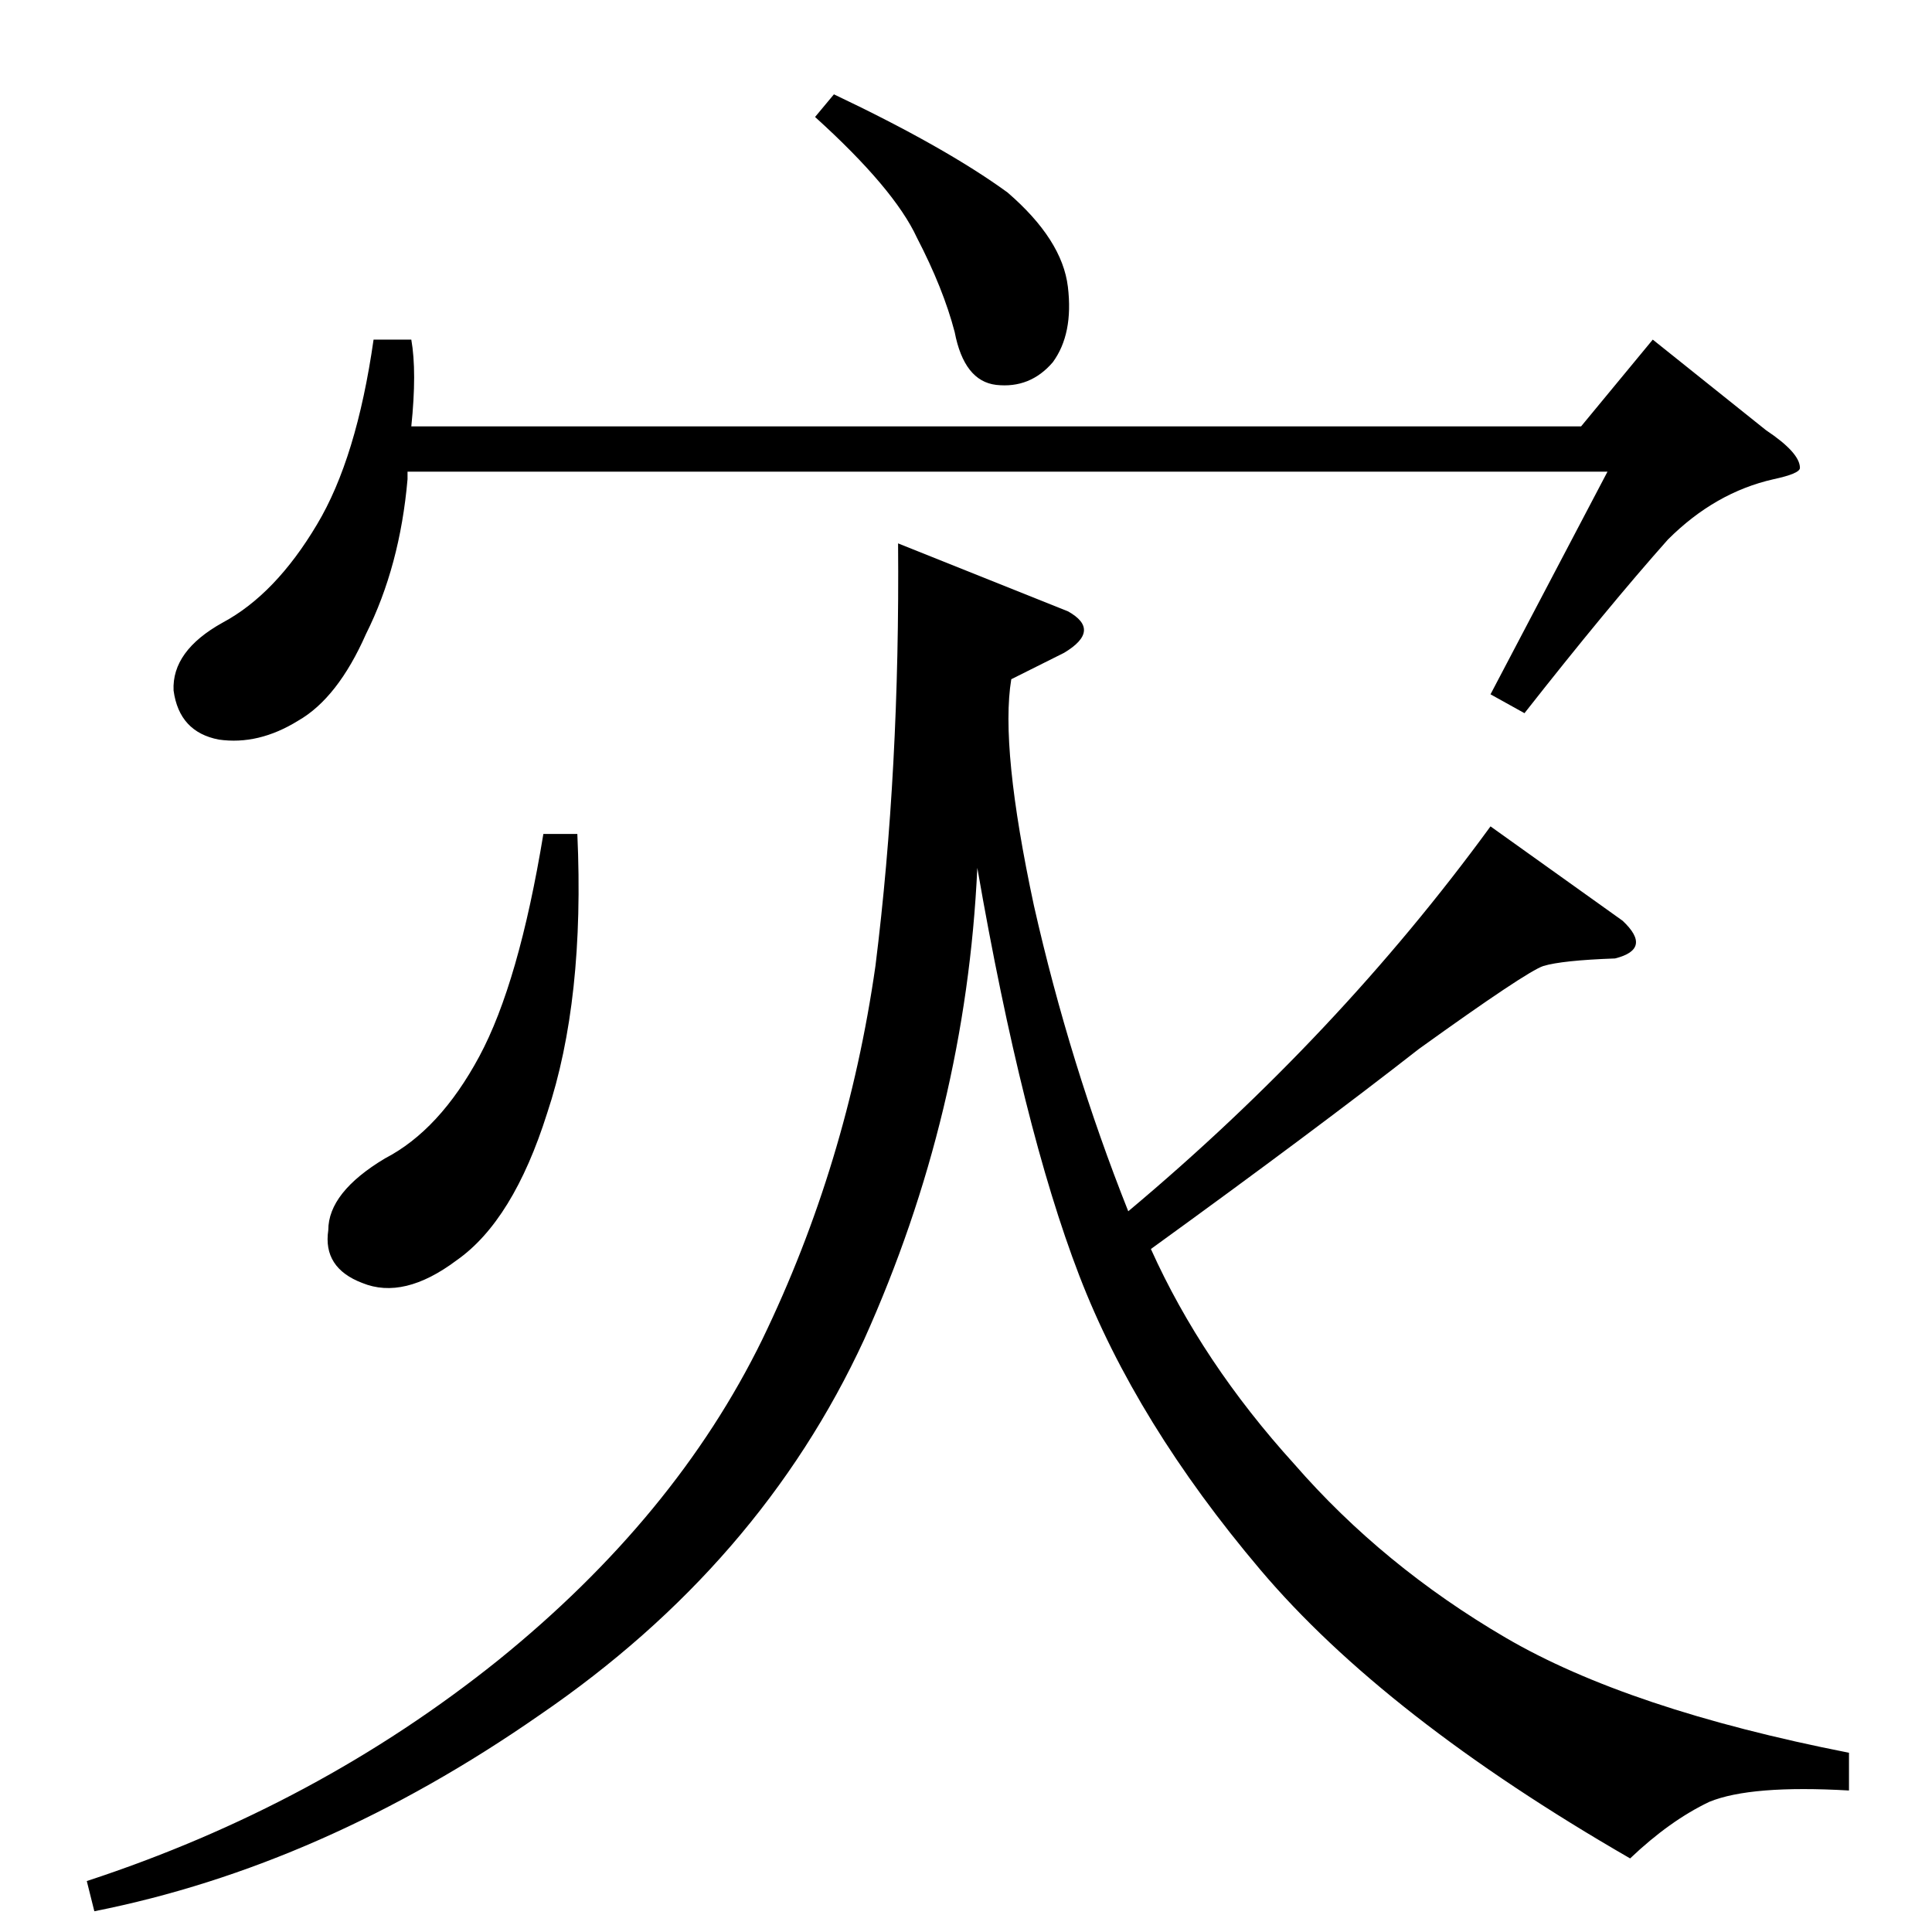 <?xml version="1.0" standalone="no"?>
<!DOCTYPE svg PUBLIC "-//W3C//DTD SVG 1.1//EN" "http://www.w3.org/Graphics/SVG/1.1/DTD/svg11.dtd" >
<svg xmlns="http://www.w3.org/2000/svg" xmlns:xlink="http://www.w3.org/1999/xlink" version="1.1" viewBox="0 -205 1024 1024">
  <g transform="matrix(1 0 0 -1 0 819)">
   <path fill="currentColor"
d="M566 700q18 -10 -2 -22l-28 -14q-6 -36 12 -120q19 -84 50 -162q111 93 192 204l70 -50q16 -15 -4 -20q-28 -1 -38 -4q-9 -3 -66 -44q-55 -43 -142 -106q27 -60 76 -114q47 -54 112 -92t182 -61v-20q-52 3 -74 -6q-21 -10 -42 -30q-130 75 -196 153t-96 156t-54 216
q-6 -130 -60 -250q-55 -119 -172 -199q-115 -80 -236 -104l-4 16q122 40 218 117q94 76 140 170q45 93 60 198q13 104 12 224l90 -36v0v0zM306 582q4 -88 -16 -148q-18 -57 -48 -78q-28 -21 -50 -12q-21 8 -18 28q0 20 30 38q29 15 50 54t34 118h18v0v0zM218 844
q3 -17 0 -46h620l38 46l60 -48q18 -12 18 -20q0 -3 -14 -6q-31 -7 -56 -32q-32 -36 -76 -92l-18 10l62 118h-636v-4q-4 -46 -22 -82q-15 -34 -36 -46q-21 -13 -42 -10q-21 4 -24 26q-1 21 26 36q28 15 50 52q21 35 30 98h20v0v0zM442 974q59 -28 92 -52q29 -25 32 -50
t-8 -40q-12 -14 -30 -12q-17 2 -22 28q-6 23 -20 50q-12 26 -54 64l10 12v0v0z" />
  </g>

</svg>
